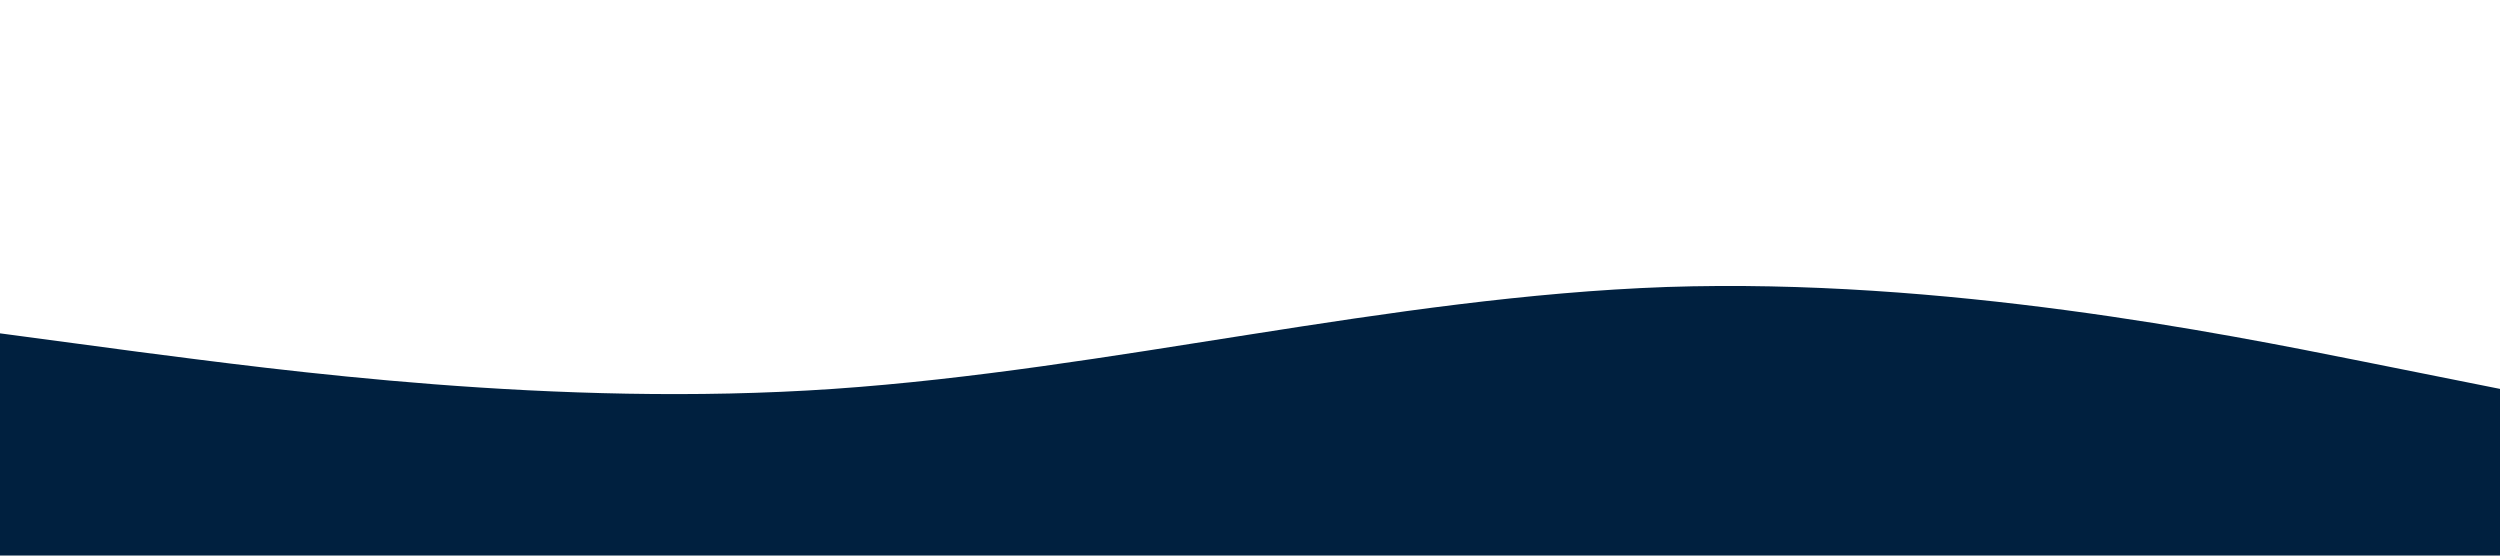 <?xml version="1.0" standalone="no"?><svg xmlns="http://www.w3.org/2000/svg" viewBox="0 0 1440 320"><path fill="#00203F" fill-opacity="1" d="M0,192L80,202.7C160,213,320,235,480,224C640,213,800,171,960,165.3C1120,160,1280,192,1360,208L1440,224L1440,320L1360,320C1280,320,1120,320,960,320C800,320,640,320,480,320C320,320,160,320,80,320L0,320Z"></path></svg>
